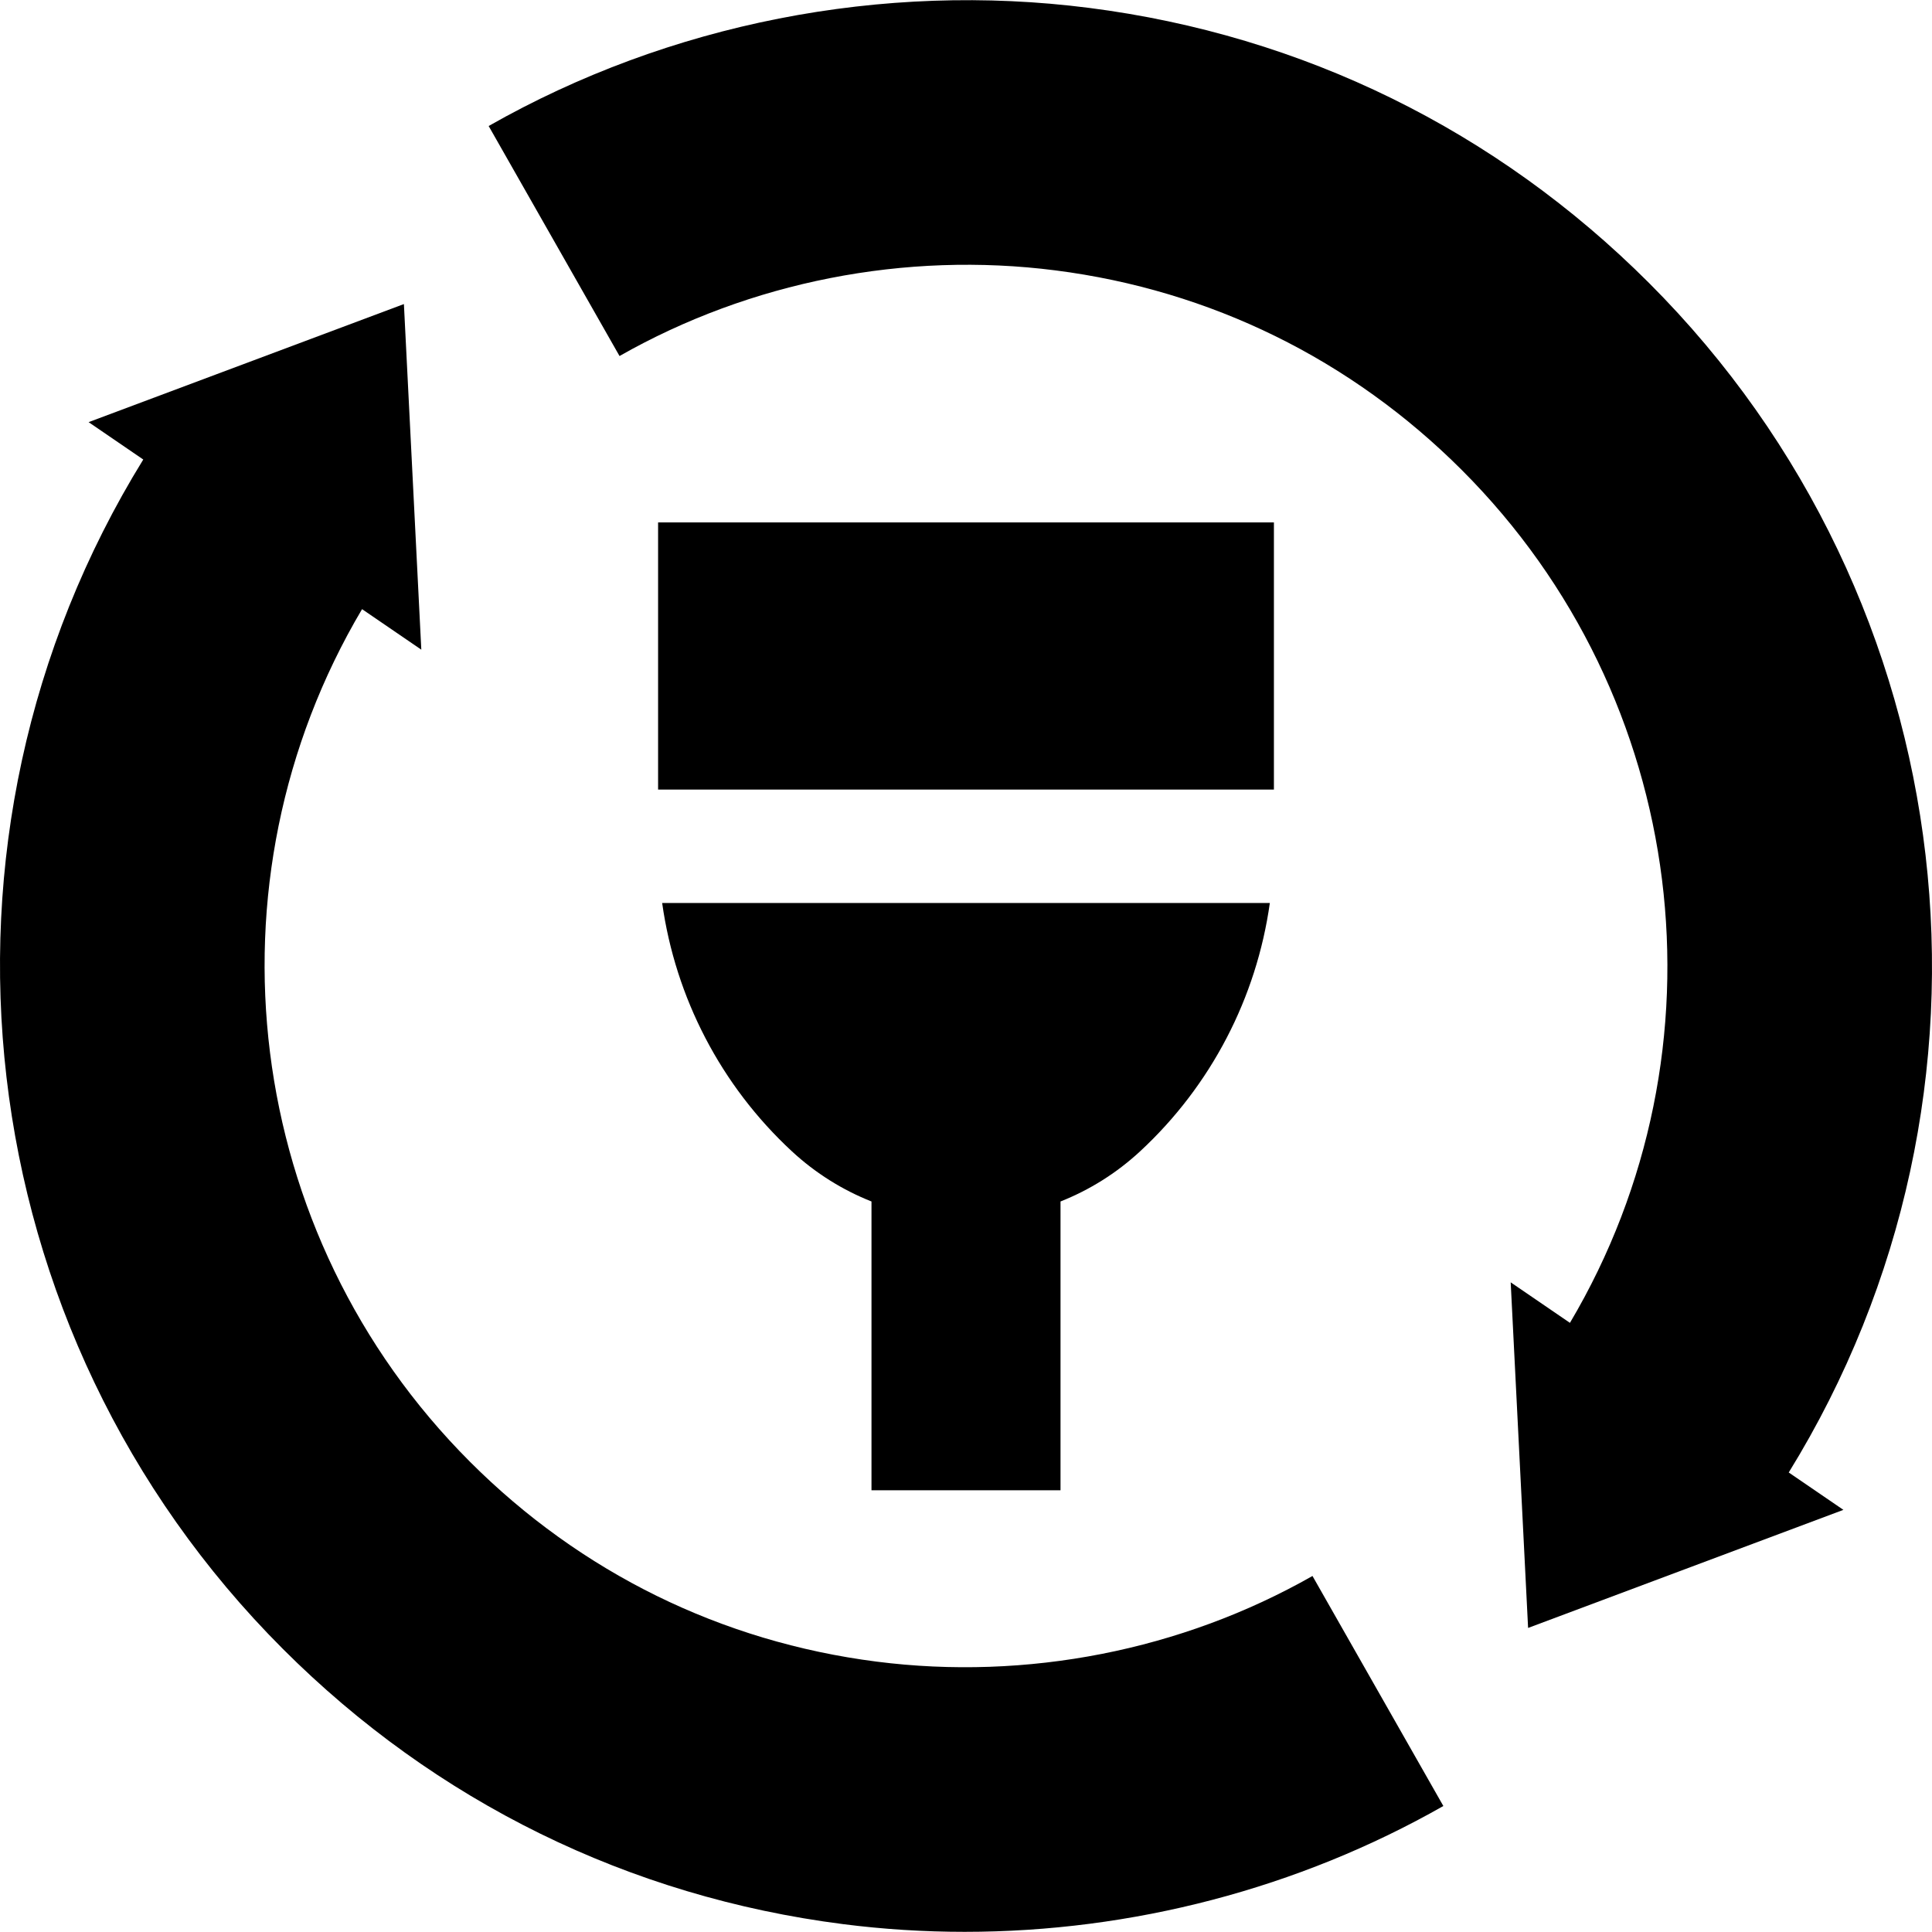 <svg id="Capa_1" enable-background="new 0 0 511.03 511.03" height="512" viewBox="0 0 511.03 511.03" width="512" xmlns="http://www.w3.org/2000/svg"><g><path d="m174.07 138.182h162.891v70.666h-162.891z"/><path d="m280.515 394.182v-76.381c7.587-3.008 14.748-7.427 21.068-13.283 18.77-17.389 30.79-40.637 34.3-65.67h-160.735c3.51 25.033 15.53 48.281 34.3 65.67 6.32 5.855 13.481 10.275 21.068 13.283v76.381z"/><path d="m231.832 439.508c-41.002-5.242-78.169-23.509-107.485-52.824-60.191-60.191-71.411-153.306-28.579-225.559l15.672 10.717-4.603-91.415-83.4 31.233 14.459 9.888c-61.771 100.088-47.029 230.65 36.955 314.634 40.375 40.374 91.588 65.535 148.104 72.761 10.7 1.368 21.455 2.044 32.206 2.044 44.226 0 88.24-11.451 126.618-33.285l-34.615-60.842c-34.611 19.689-75.569 27.734-115.332 22.648z"/><path d="m436.181 74.849c-40.375-40.374-91.588-65.535-148.104-72.76-54.712-6.997-111.117 4.1-158.824 31.241l34.615 60.842c34.608-19.689 75.567-27.738 115.33-22.648 41.002 5.242 78.169 23.509 107.485 52.824 60.191 60.19 71.41 153.306 28.579 225.559l-15.672-10.717 4.603 91.415 83.401-31.233-14.459-9.888c61.772-100.088 47.029-230.651-36.954-314.635z"/></g></svg>